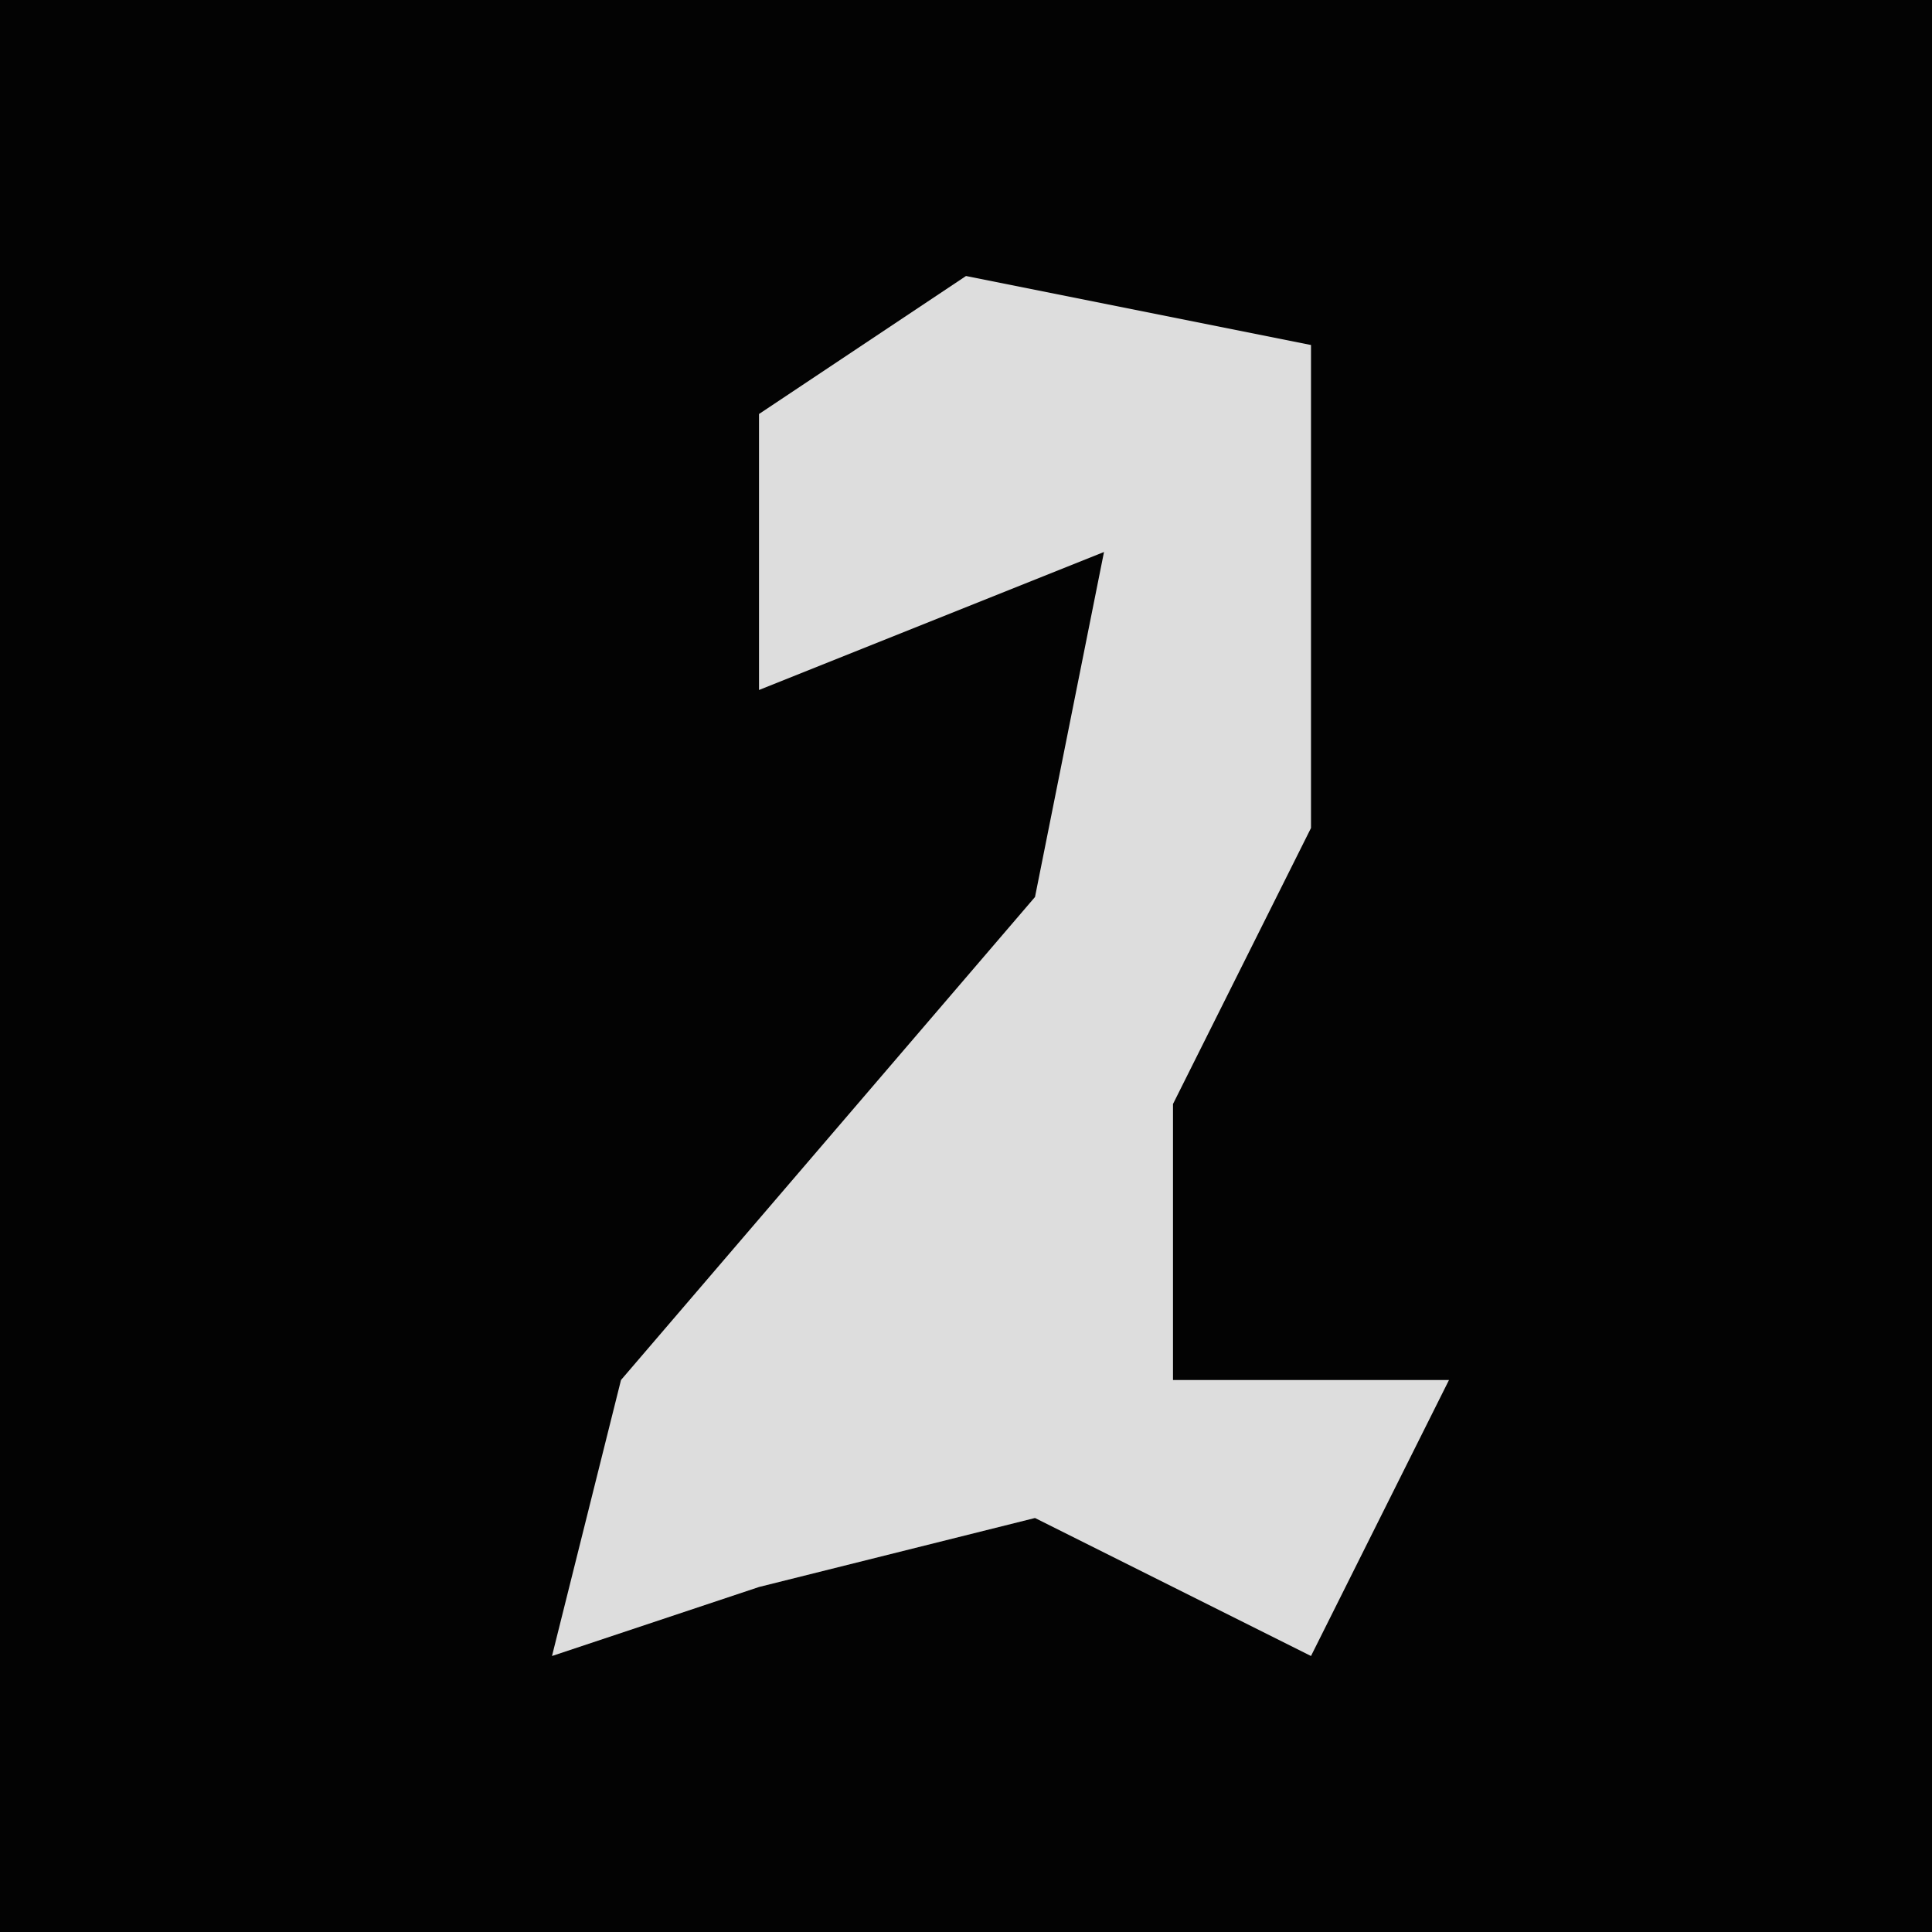 <?xml version="1.0" encoding="UTF-8"?>
<svg version="1.1" xmlns="http://www.w3.org/2000/svg" width="28" height="28">
<path d="M0,0 L28,0 L28,28 L0,28 Z " fill="#030303" transform="translate(0,0)"/>
<path d="M0,0 L5,1 L5,8 L3,12 L3,16 L7,16 L5,20 L1,18 L-3,19 L-6,20 L-5,16 L1,9 L2,4 L-3,6 L-3,2 Z " fill="#DDDDDD" transform="translate(14,4)"/>
</svg>
